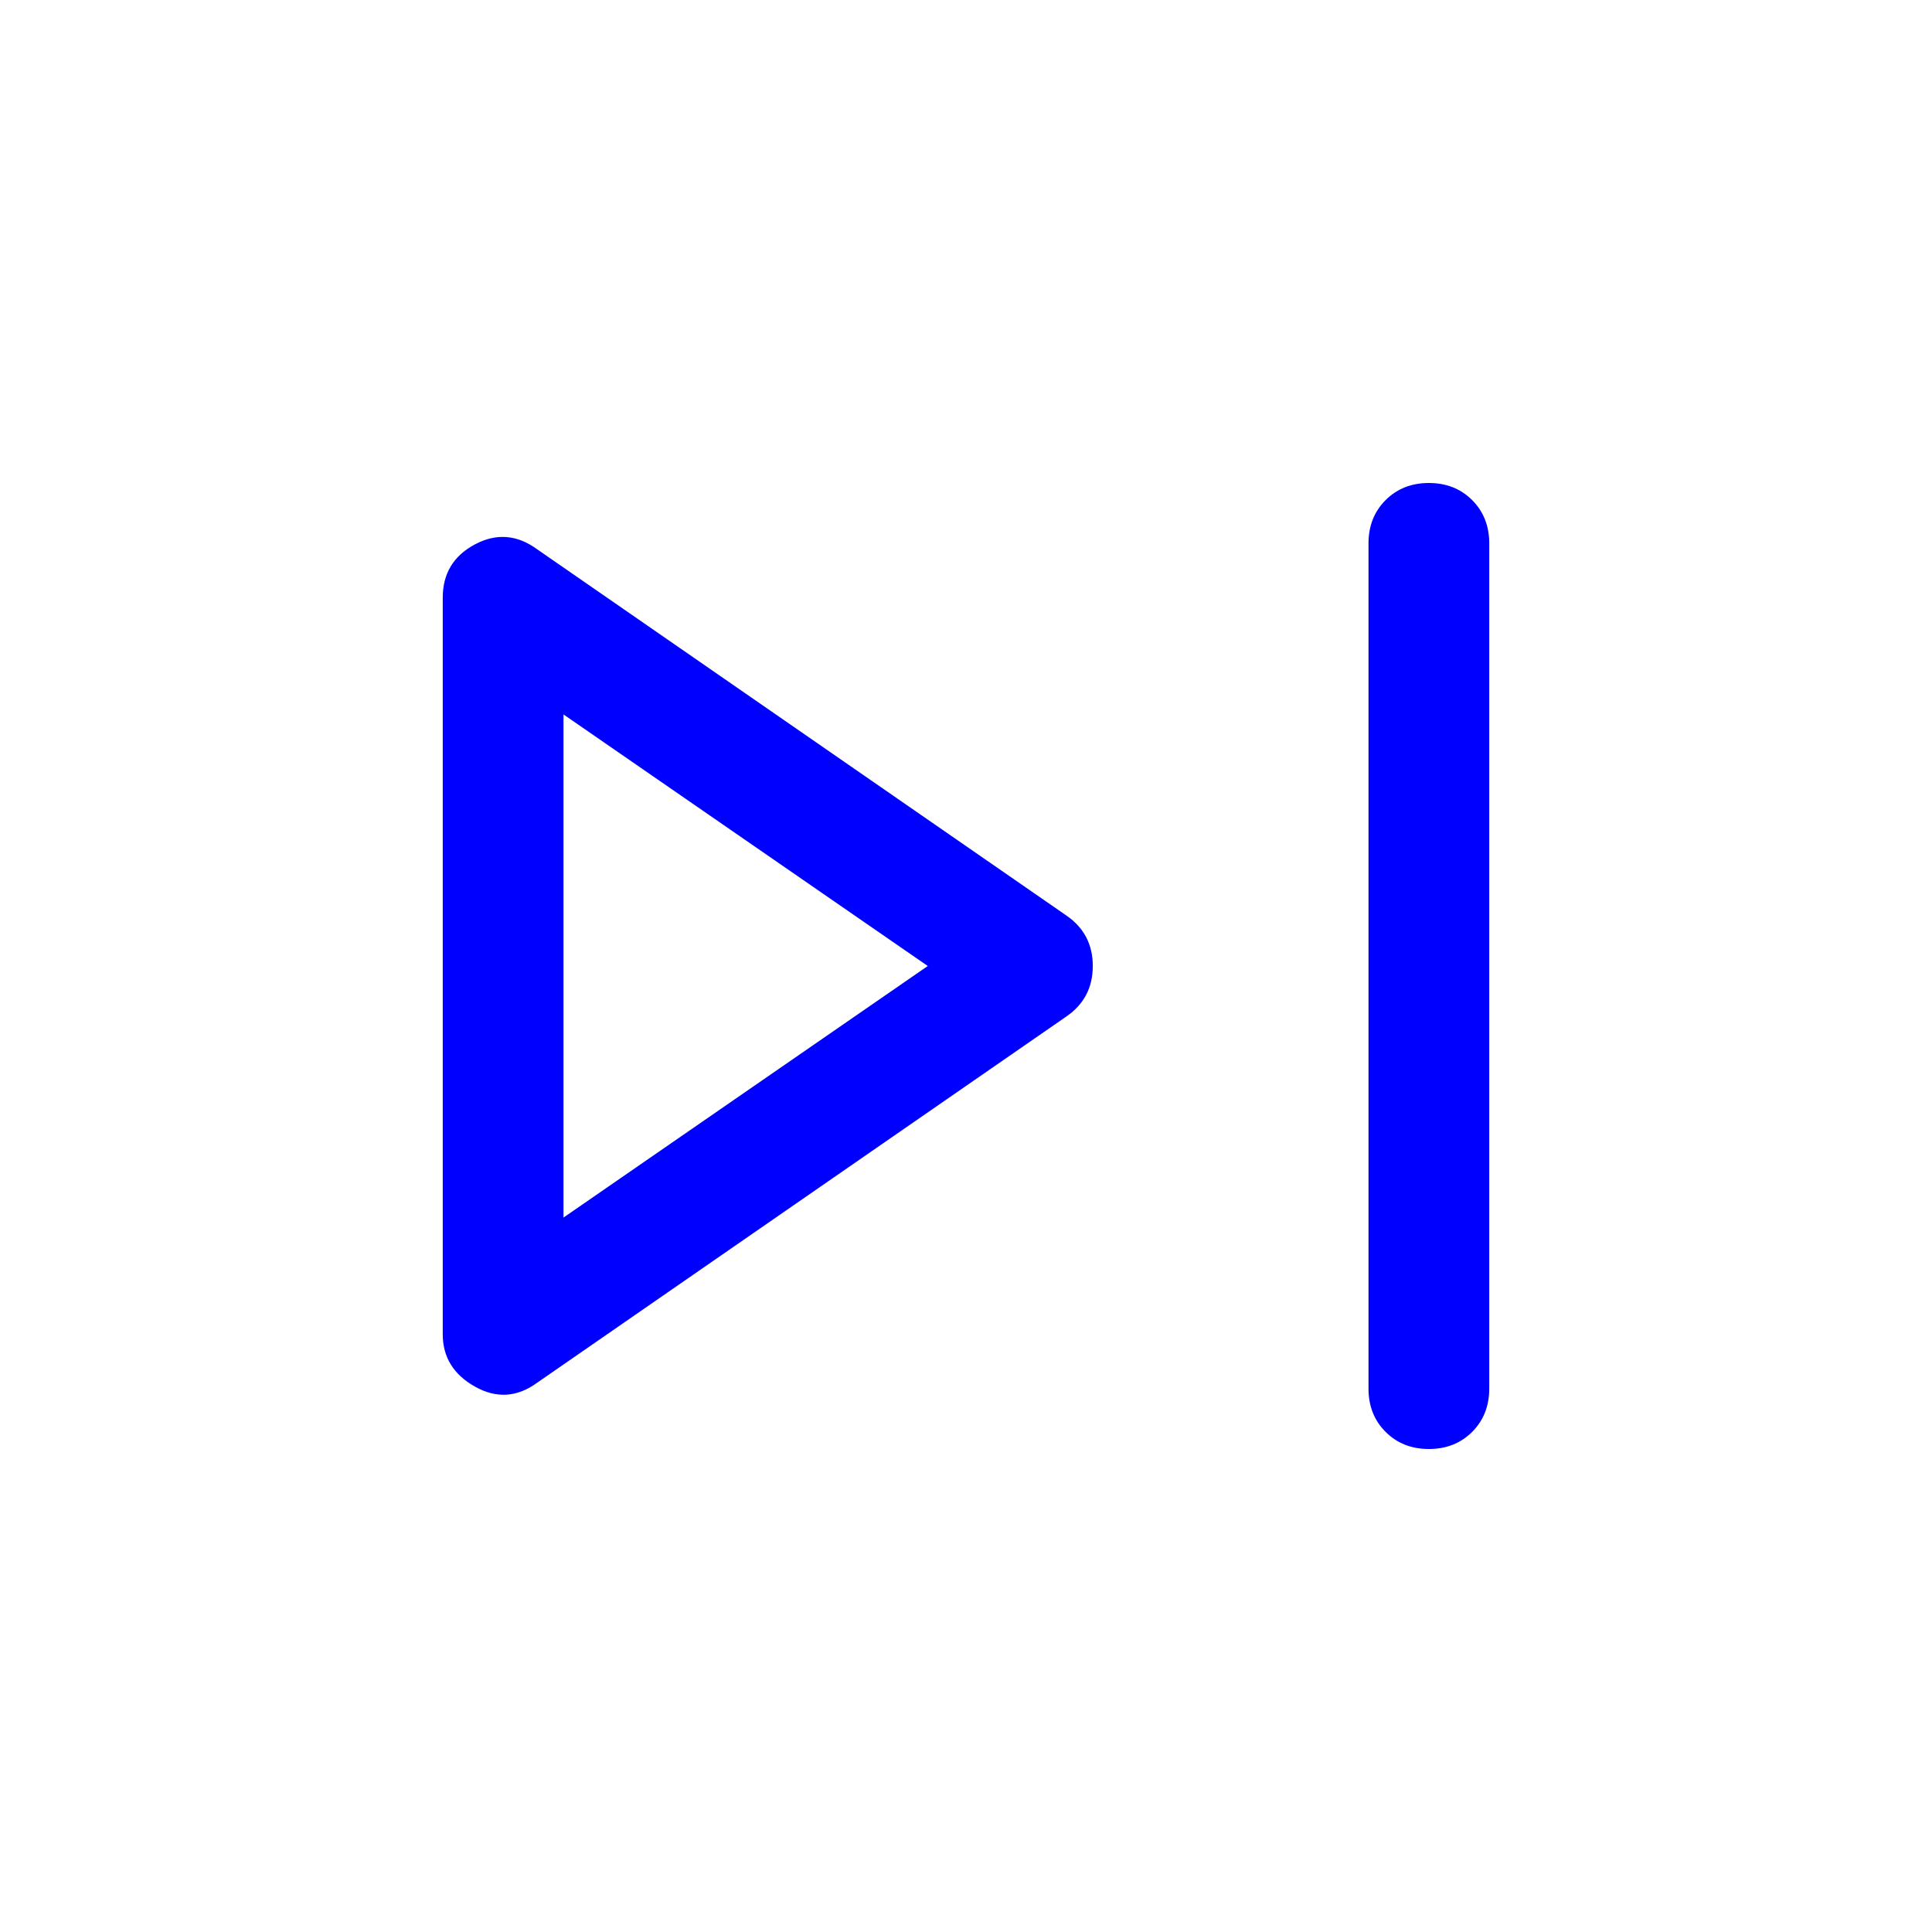 <svg xmlns="http://www.w3.org/2000/svg" height="48" width="48" viewbox="0 0 48 48"><path fill="#0000FF" d="M35.5 36Q34.85 36 34.425 35.575Q34 35.15 34 34.5V13.5Q34 12.85 34.425 12.425Q34.85 12 35.5 12Q36.15 12 36.575 12.425Q37 12.85 37 13.5V34.5Q37 35.15 36.575 35.575Q36.15 36 35.5 36ZM13.35 34.35Q12.6 34.9 11.8 34.45Q11 34 11 33.15V14.85Q11 13.95 11.8 13.525Q12.6 13.1 13.35 13.65L26.5 22.75Q27.15 23.2 27.15 24Q27.15 24.8 26.5 25.25ZM14 24ZM14 30.25 23.05 24 14 17.75Z"/></svg>